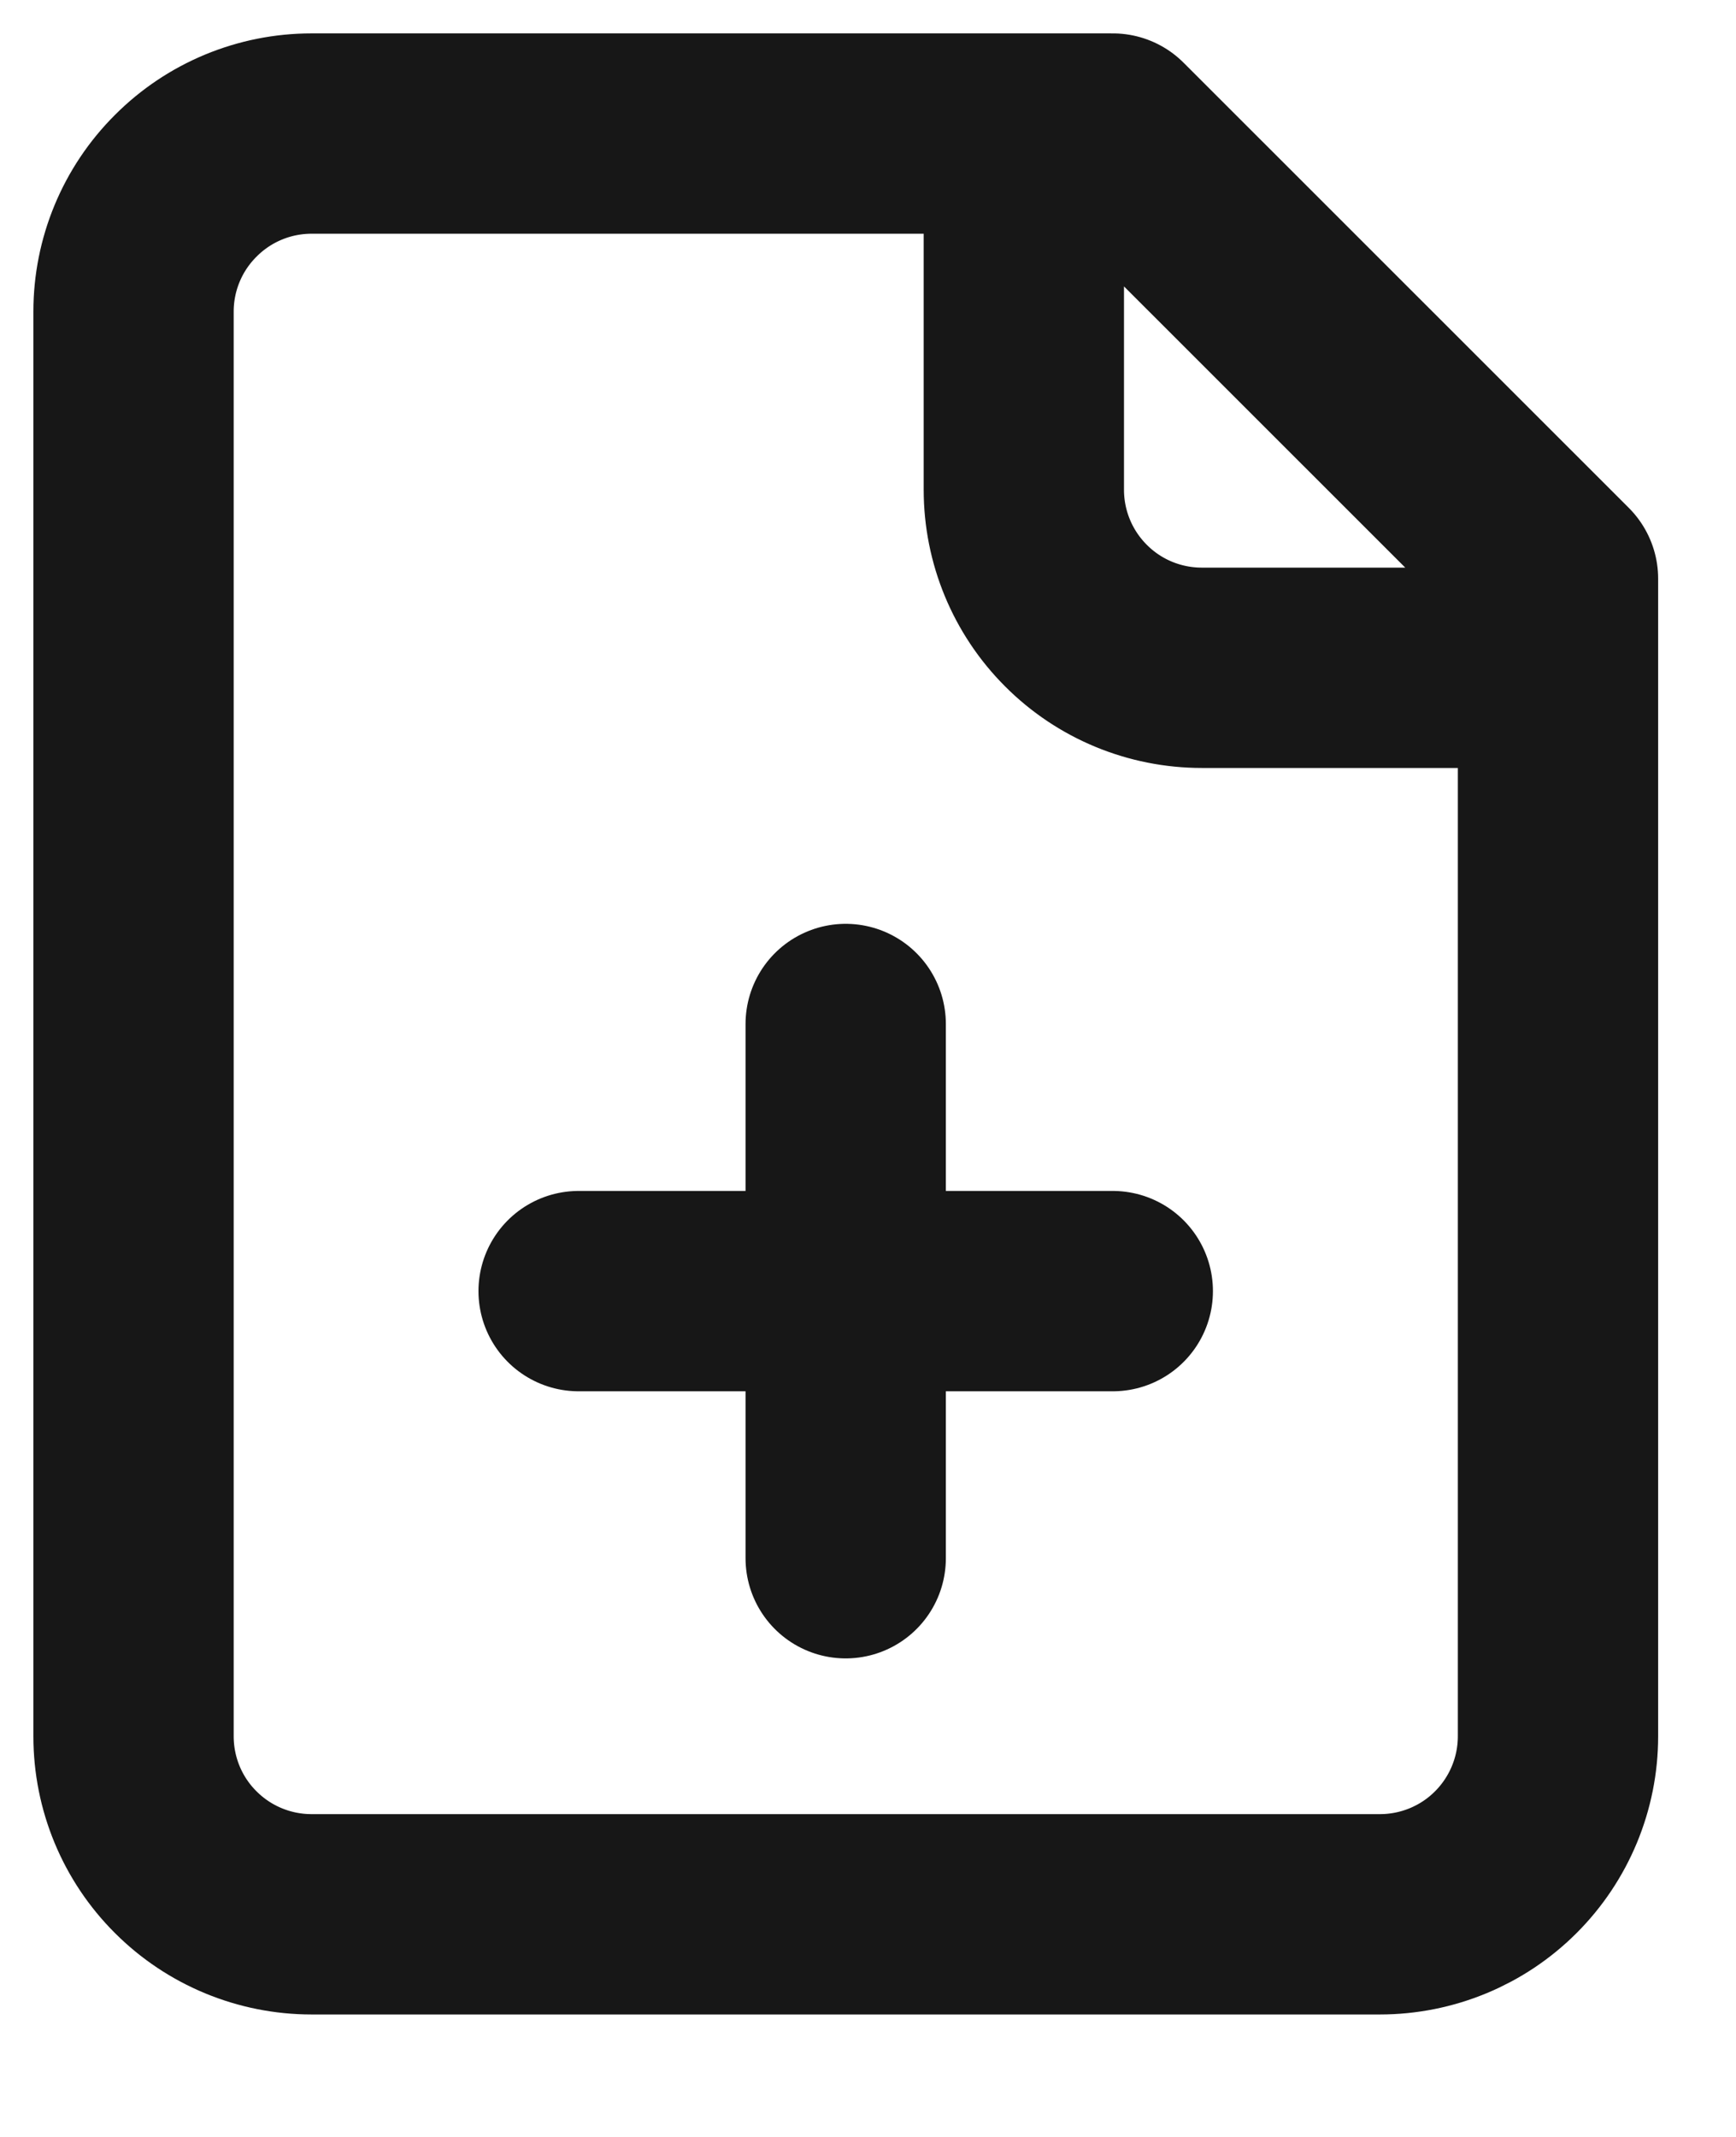 <svg preserveAspectRatio="none" width="100%" height="100%" overflow="visible" style="display: block;" viewBox="0 0 13 16" fill="none" xmlns="http://www.w3.org/2000/svg">
<path id="Vector" d="M7.667 1V3.667C7.667 4.02 7.807 4.359 8.057 4.609C8.307 4.86 8.646 5 9 5H11.667M4.333 9.667H8.333M6.333 11.667V7.667M8.333 1H2.333C1.98 1 1.641 1.14 1.391 1.391C1.14 1.641 1 1.98 1 2.333V13C1 13.354 1.14 13.693 1.391 13.943C1.641 14.193 1.98 14.333 2.333 14.333H10.333C10.687 14.333 11.026 14.193 11.276 13.943C11.526 13.693 11.667 13.354 11.667 13V4.333L8.333 1Z" stroke="#171717" stroke-width="1.5" stroke-linecap="round" stroke-linejoin="round"/>
</svg>
